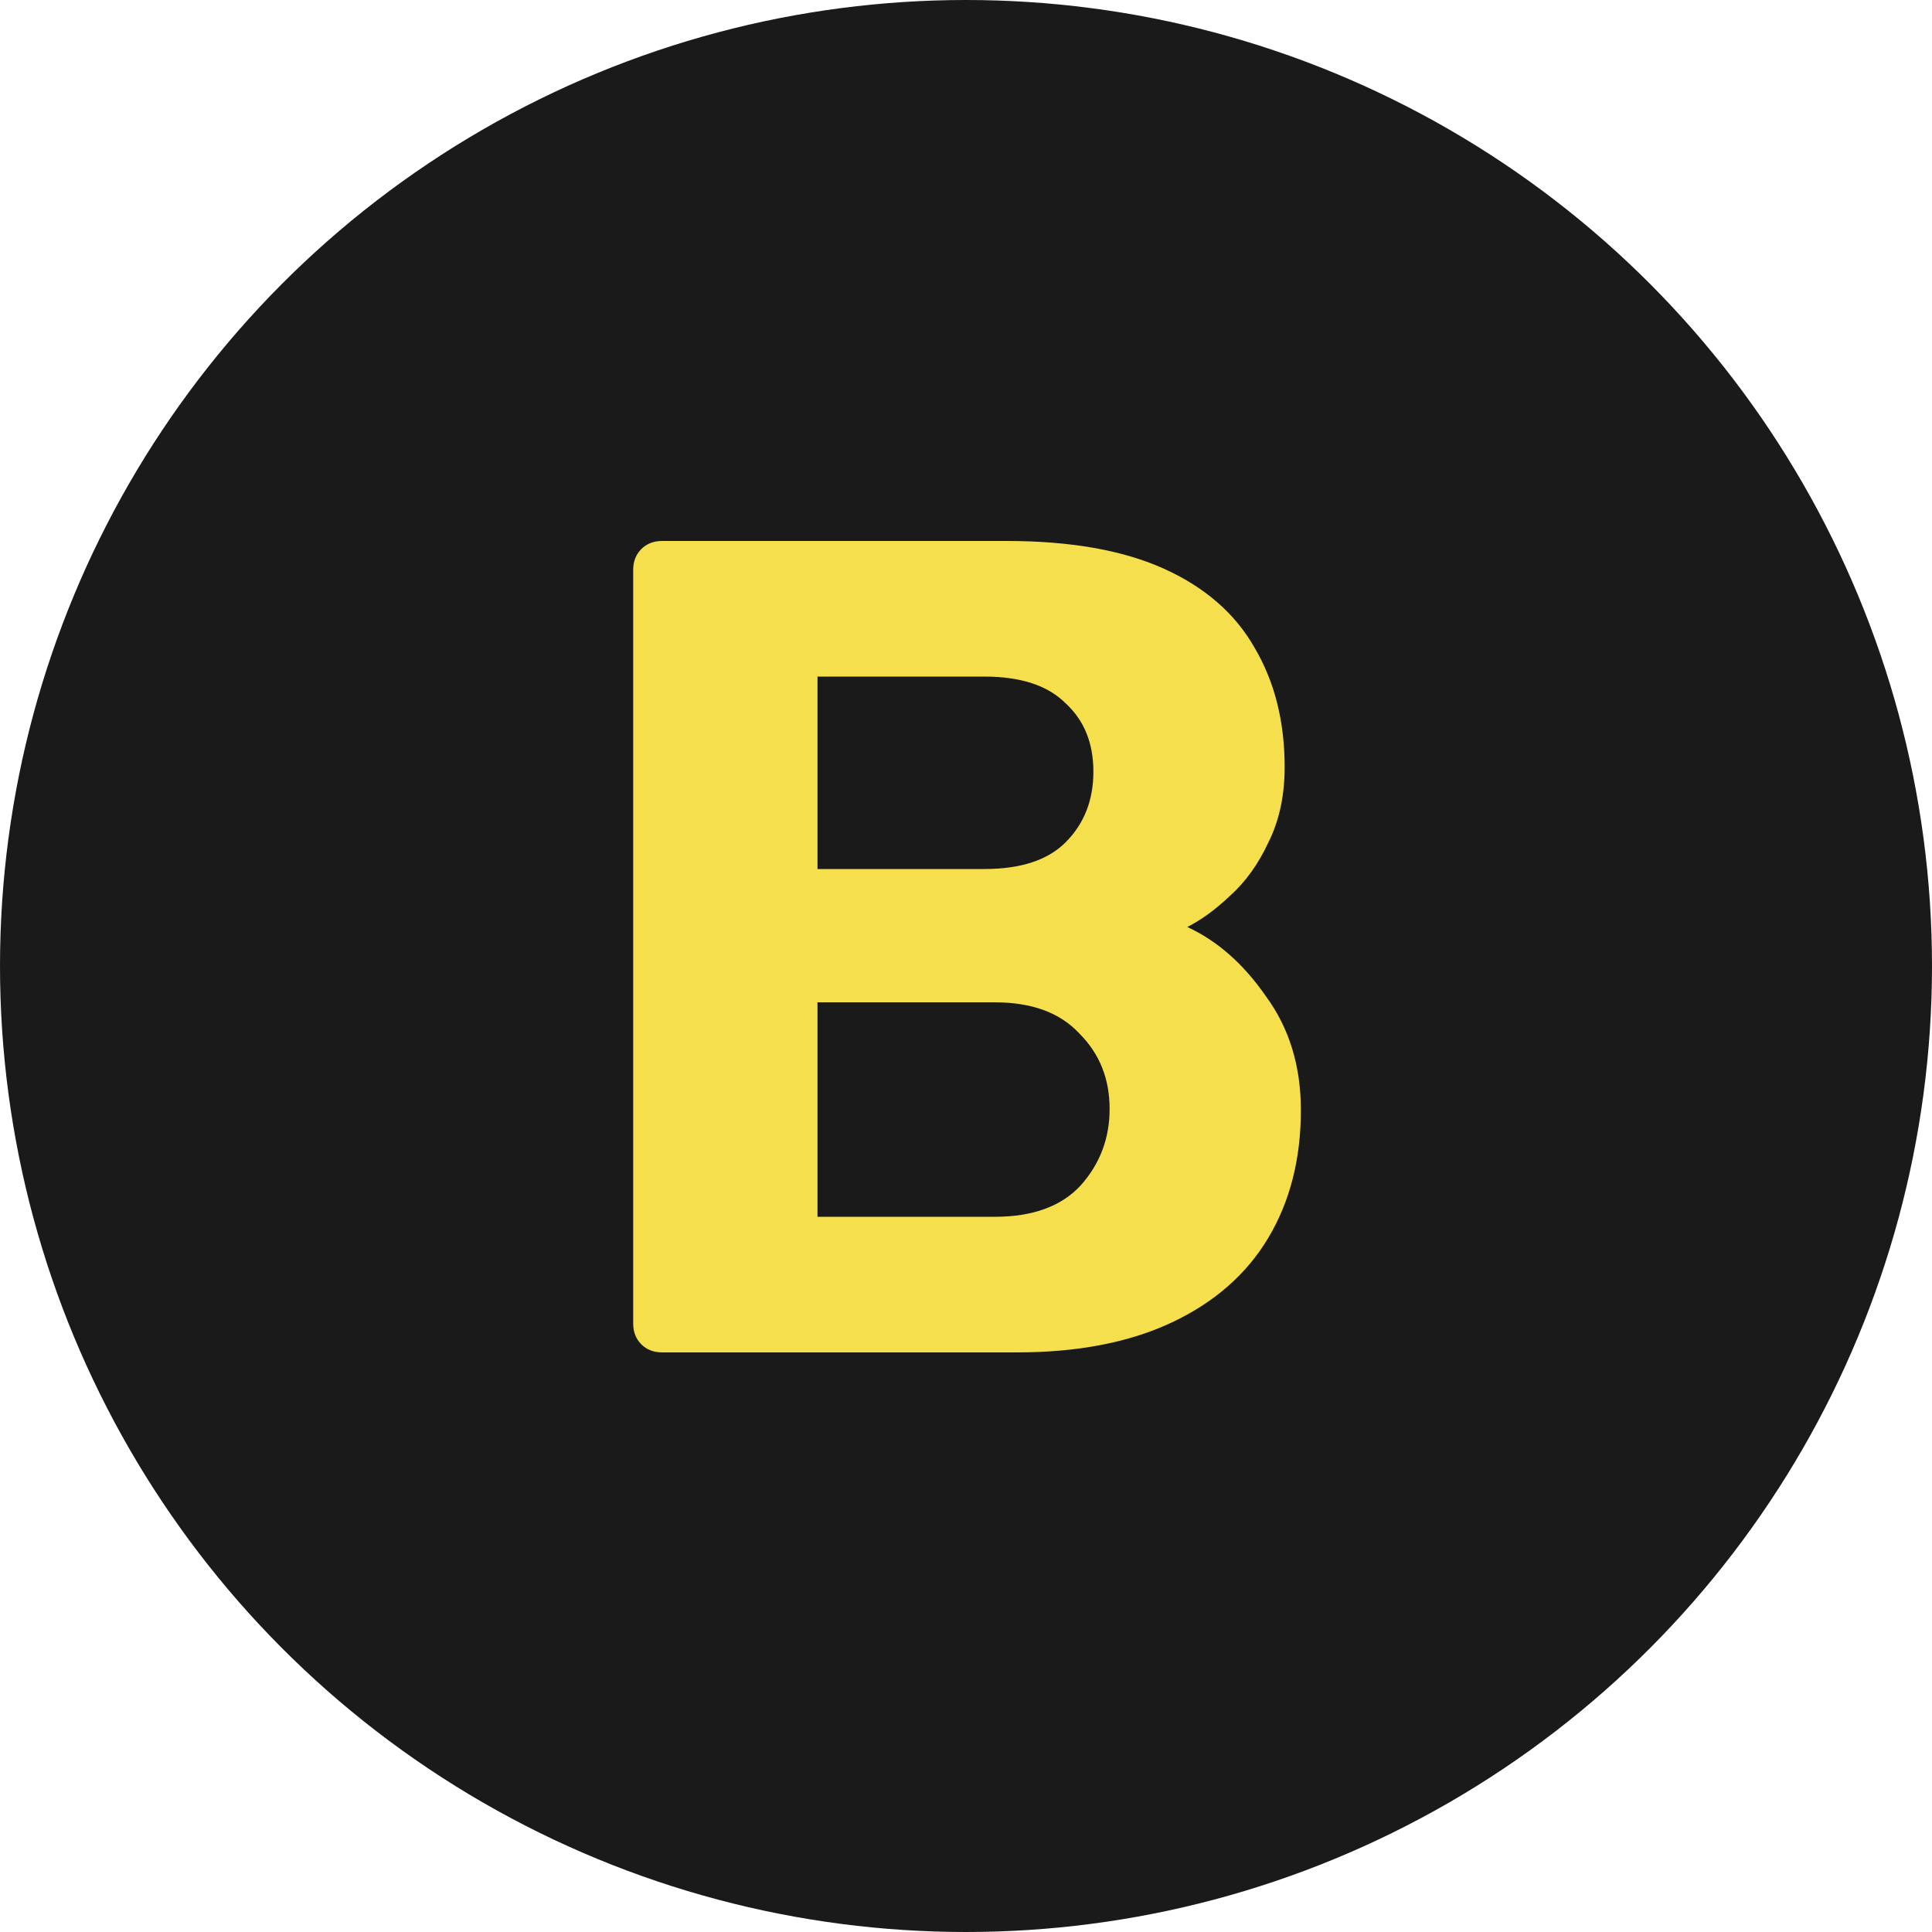<svg width="60" height="60" viewBox="0 0 60 60" fill="none" xmlns="http://www.w3.org/2000/svg">
<circle cx="30" cy="30" r="30" fill="#1A1A1A"/>
<path d="M20.564 42C20.3 42 20.084 41.916 19.916 41.748C19.748 41.58 19.664 41.364 19.664 41.1V17.7C19.664 17.436 19.748 17.22 19.916 17.052C20.084 16.884 20.3 16.8 20.564 16.8H31.256C33.248 16.8 34.88 17.088 36.152 17.664C37.424 18.24 38.36 19.056 38.96 20.112C39.584 21.168 39.896 22.404 39.896 23.82C39.896 24.708 39.728 25.488 39.392 26.16C39.08 26.832 38.684 27.384 38.204 27.816C37.748 28.248 37.304 28.572 36.872 28.788C37.808 29.22 38.624 29.94 39.32 30.948C40.04 31.932 40.4 33.108 40.4 34.476C40.4 35.988 40.064 37.308 39.392 38.436C38.72 39.564 37.724 40.44 36.404 41.064C35.084 41.688 33.476 42 31.58 42H20.564ZM25.388 37.788H30.896C32.072 37.788 32.96 37.464 33.56 36.816C34.16 36.144 34.46 35.352 34.46 34.44C34.46 33.504 34.148 32.724 33.524 32.1C32.924 31.452 32.048 31.128 30.896 31.128H25.388V37.788ZM25.388 26.988H30.572C31.7 26.988 32.54 26.712 33.092 26.16C33.668 25.584 33.956 24.852 33.956 23.964C33.956 23.076 33.668 22.368 33.092 21.84C32.54 21.288 31.7 21.012 30.572 21.012H25.388V26.988Z" fill="#F5DF4D"/>
</svg>
